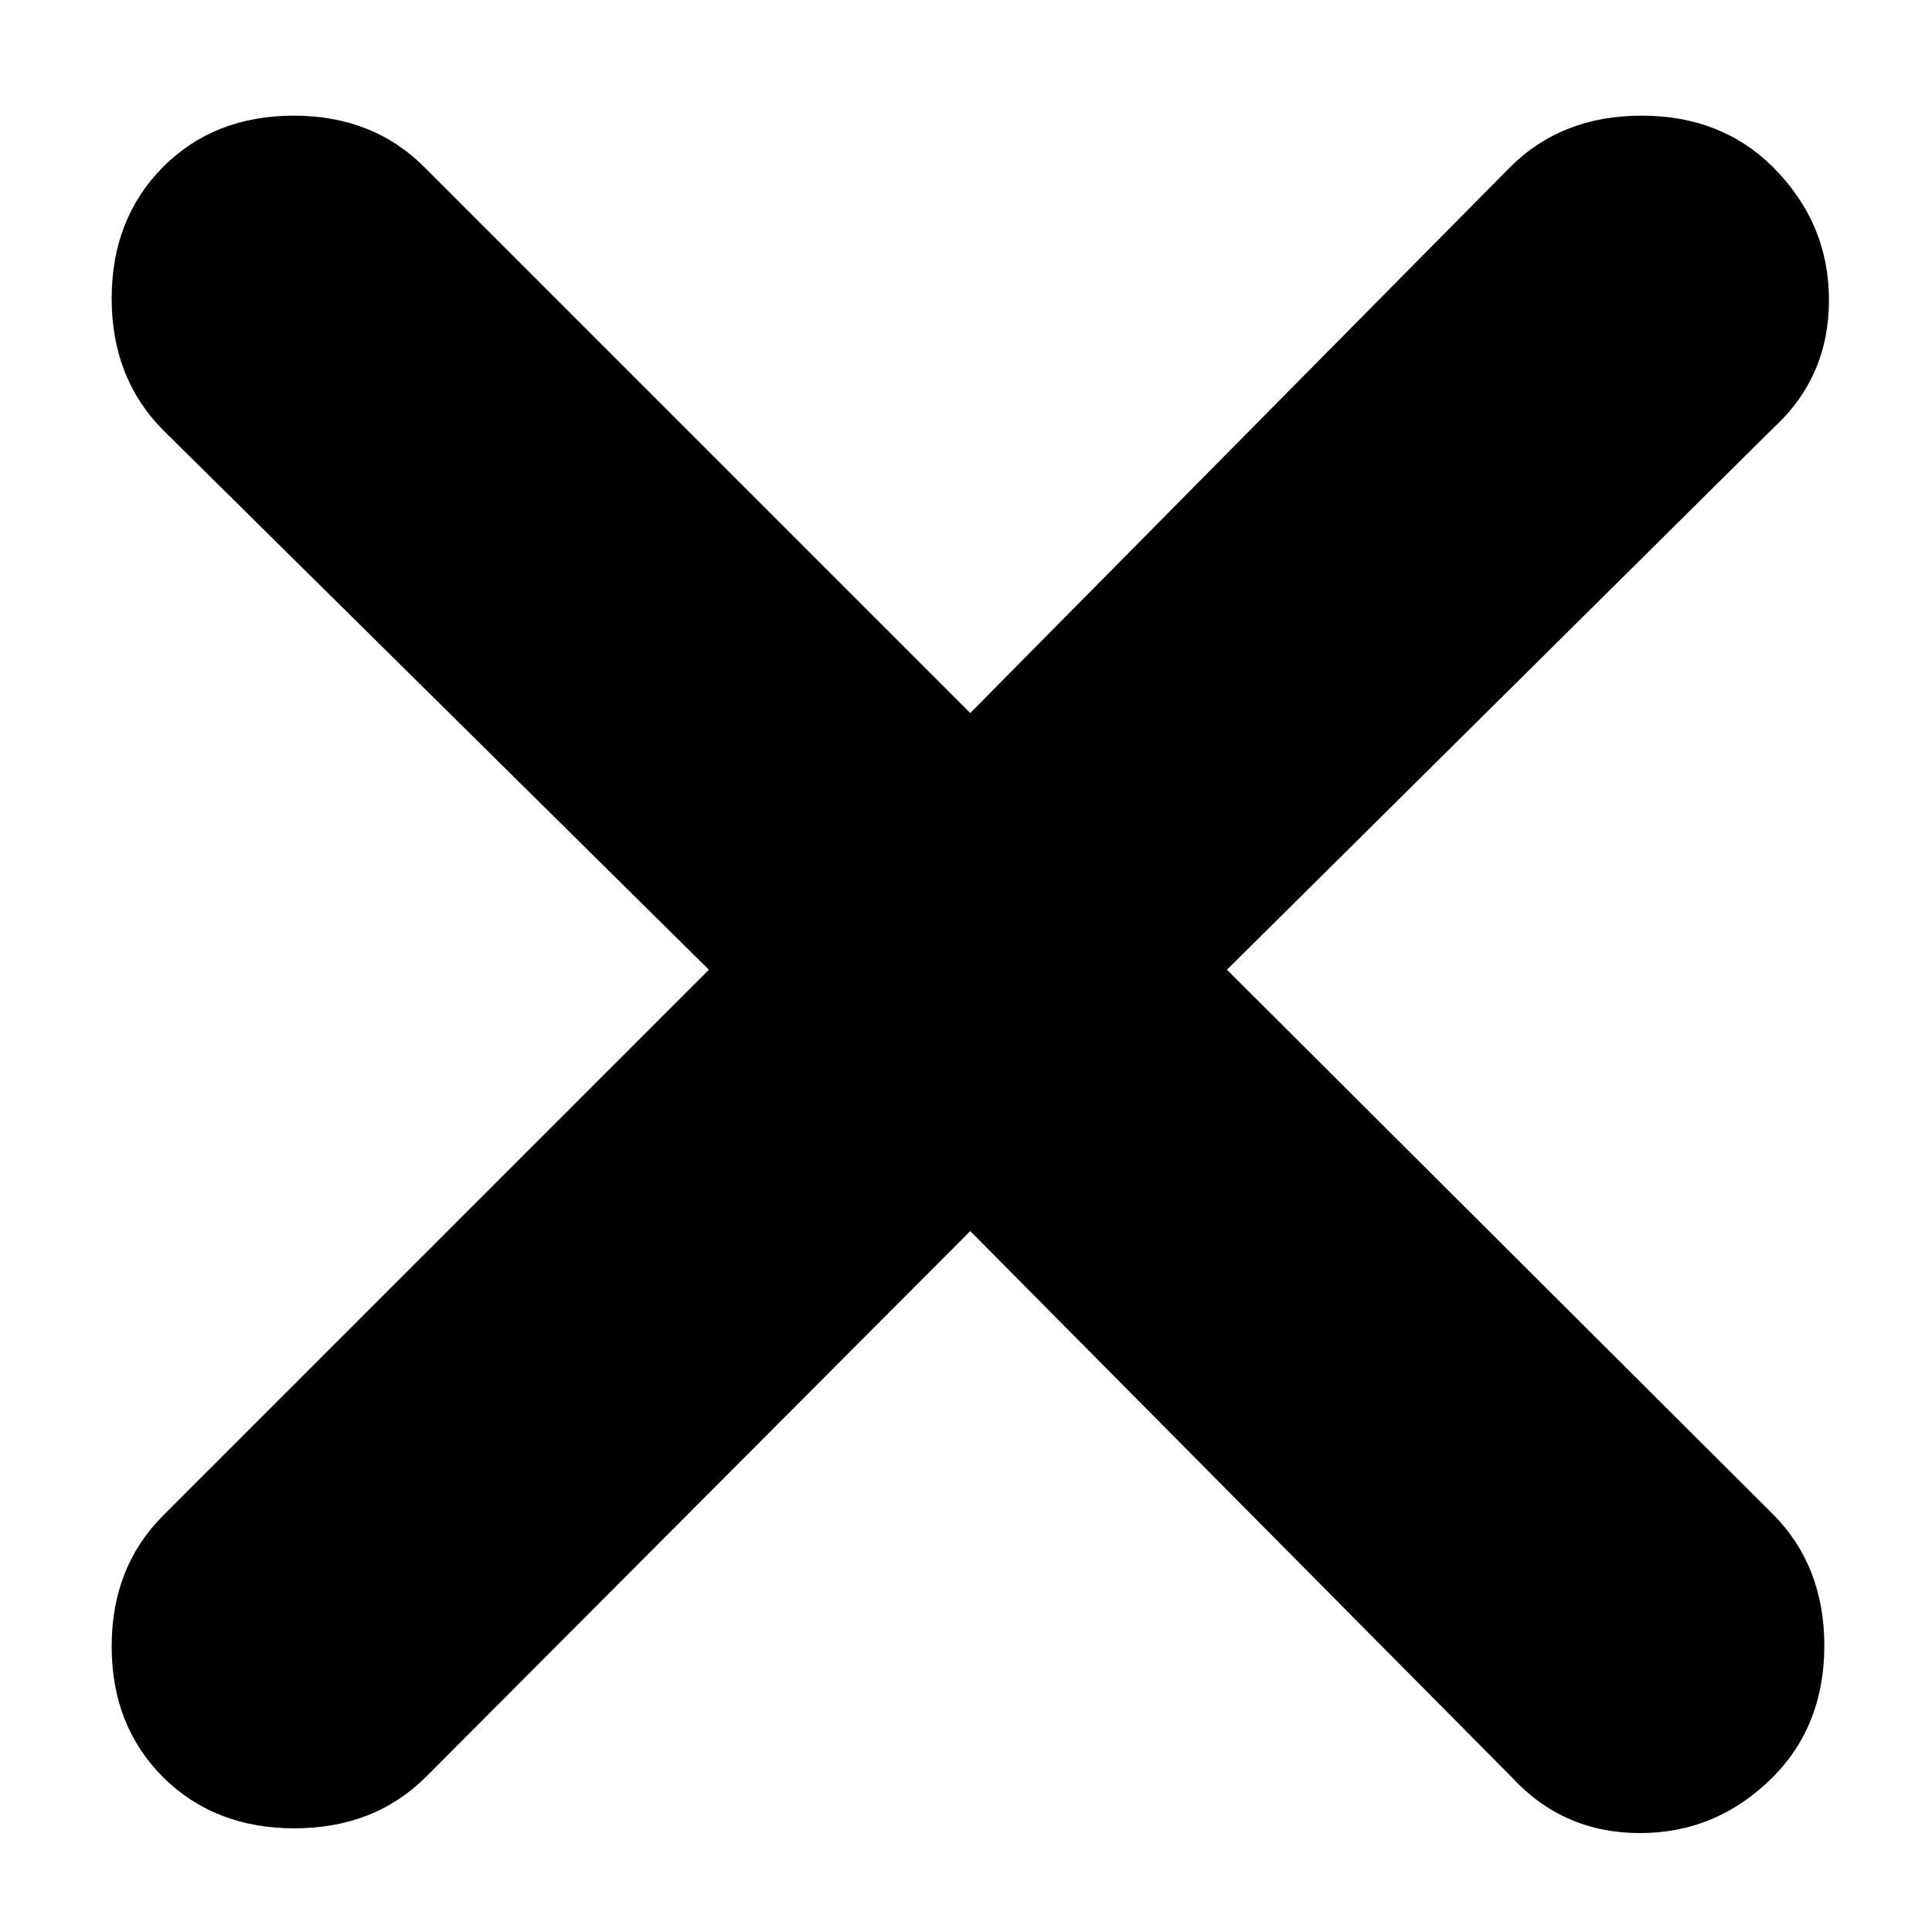 <svg width="15" height="15" viewBox="0 0 15 15" fill="none" xmlns="http://www.w3.org/2000/svg">
<path d="M7.533 9.558L3.306 13.797C3.038 14.063 2.698 14.195 2.286 14.195C1.873 14.195 1.533 14.063 1.265 13.797C1 13.531 0.867 13.193 0.867 12.783C0.867 12.372 1 12.034 1.265 11.768L5.504 7.529L1.265 3.338C1 3.07 0.867 2.73 0.867 2.317C0.867 1.905 1 1.565 1.265 1.297C1.531 1.031 1.869 0.898 2.28 0.898C2.69 0.898 3.029 1.031 3.294 1.297L7.533 5.536L11.725 1.297C11.992 1.031 12.332 0.898 12.745 0.898C13.158 0.898 13.498 1.031 13.765 1.297C14.055 1.587 14.2 1.931 14.2 2.33C14.2 2.729 14.055 3.061 13.765 3.326L9.526 7.529L13.765 11.756C14.031 12.024 14.164 12.364 14.164 12.777C14.164 13.189 14.031 13.529 13.765 13.797C13.475 14.087 13.131 14.232 12.733 14.232C12.335 14.232 12.003 14.087 11.736 13.797L7.533 9.558Z" fill="black"/>
</svg>
